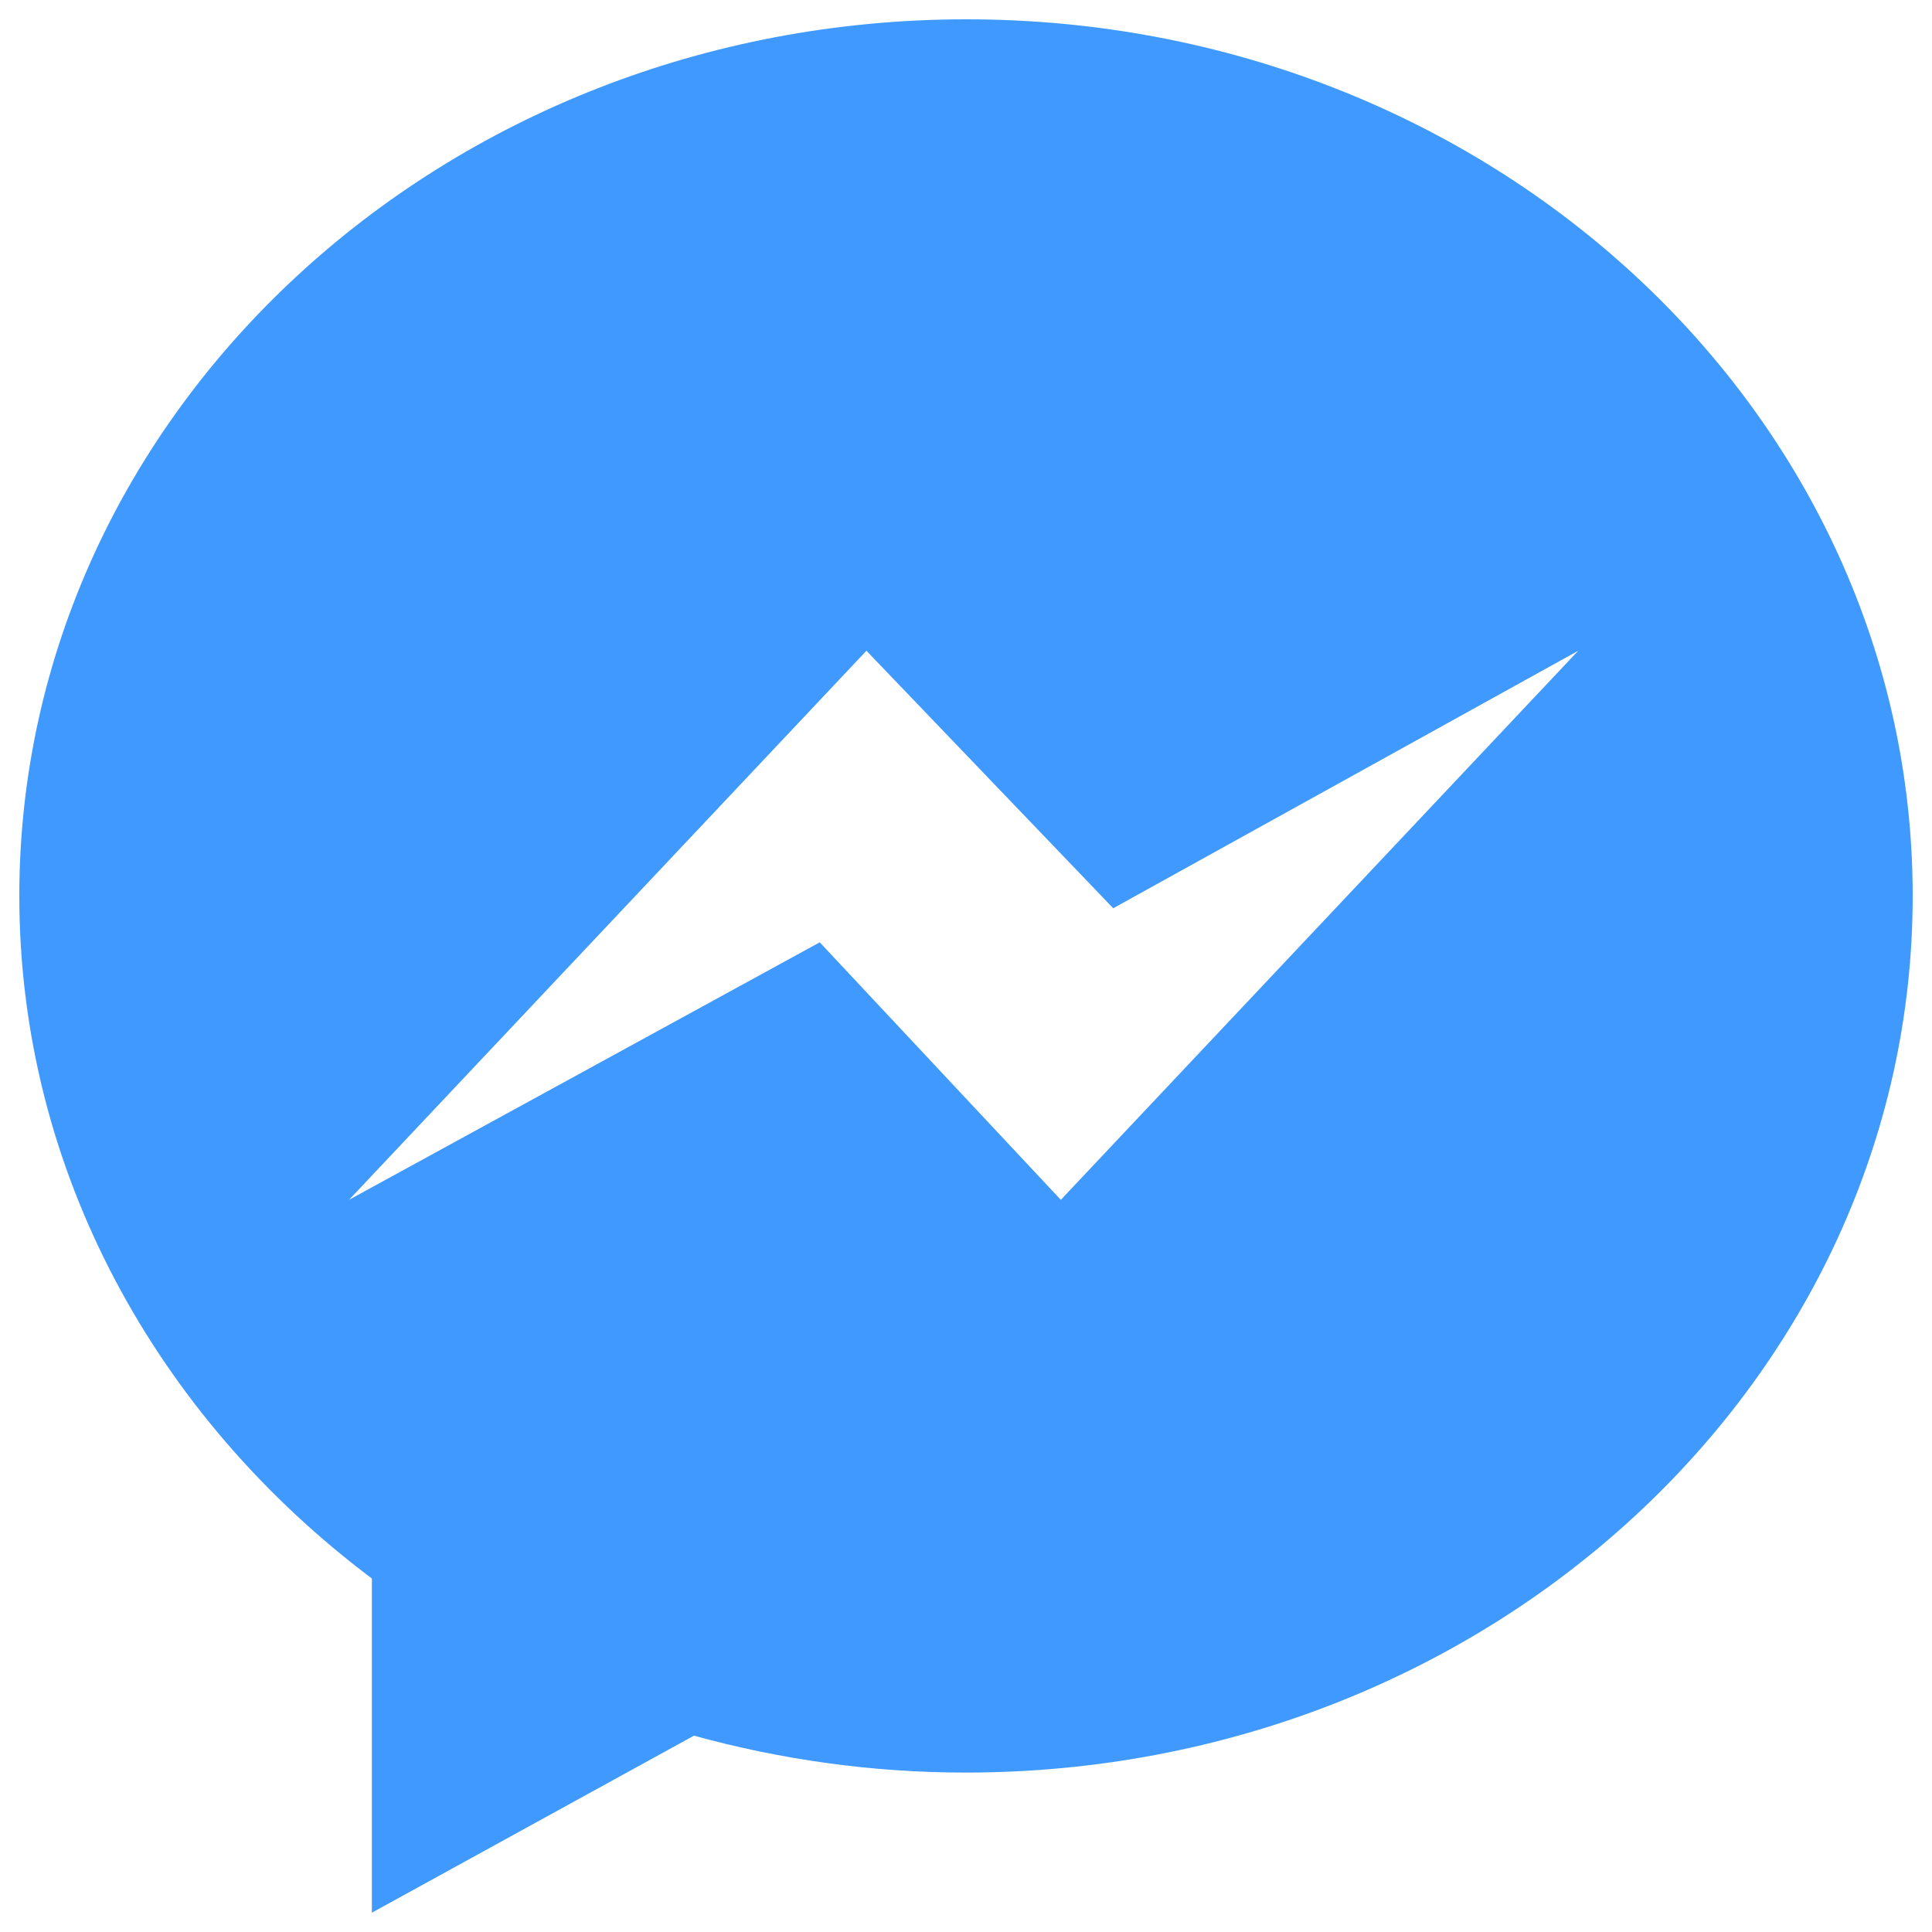<?xml version="1.0" encoding="UTF-8"?>
<svg width="200px" height="200px" viewBox="0 0 200 200" version="1.1" xmlns="http://www.w3.org/2000/svg" xmlns:xlink="http://www.w3.org/1999/xlink">
    <!-- Generator: Sketch 45.1 (43504) - http://www.bohemiancoding.com/sketch -->
    <title>Logo-Messenger</title>
    <desc>Created with Sketch.</desc>
    <defs></defs>
    <g id="_Logos" stroke="none" stroke-width="1" fill="none" fill-rule="evenodd">
        <g id="Logo-Messenger" fill-rule="nonzero" fill="#3F99FE">
            <path d="M100.049,2 C45.895,2 2,42.67 2,92.748 C2,121.266 16.303,146.746 38.497,163.406 L38.497,198 L71.838,179.674 C80.716,182.124 90.185,183.496 99.951,183.496 C154.105,183.496 198,142.826 198,92.748 C198,42.67 154.203,2 100.049,2 Z M109.815,124.206 L84.859,97.55 L36.13,124.206 L89.692,67.366 L115.24,94.022 L163.377,67.366 L109.815,124.206 L109.815,124.206 Z" id="Facebook_Messenger_1_"></path>
        </g>
    </g>
</svg>